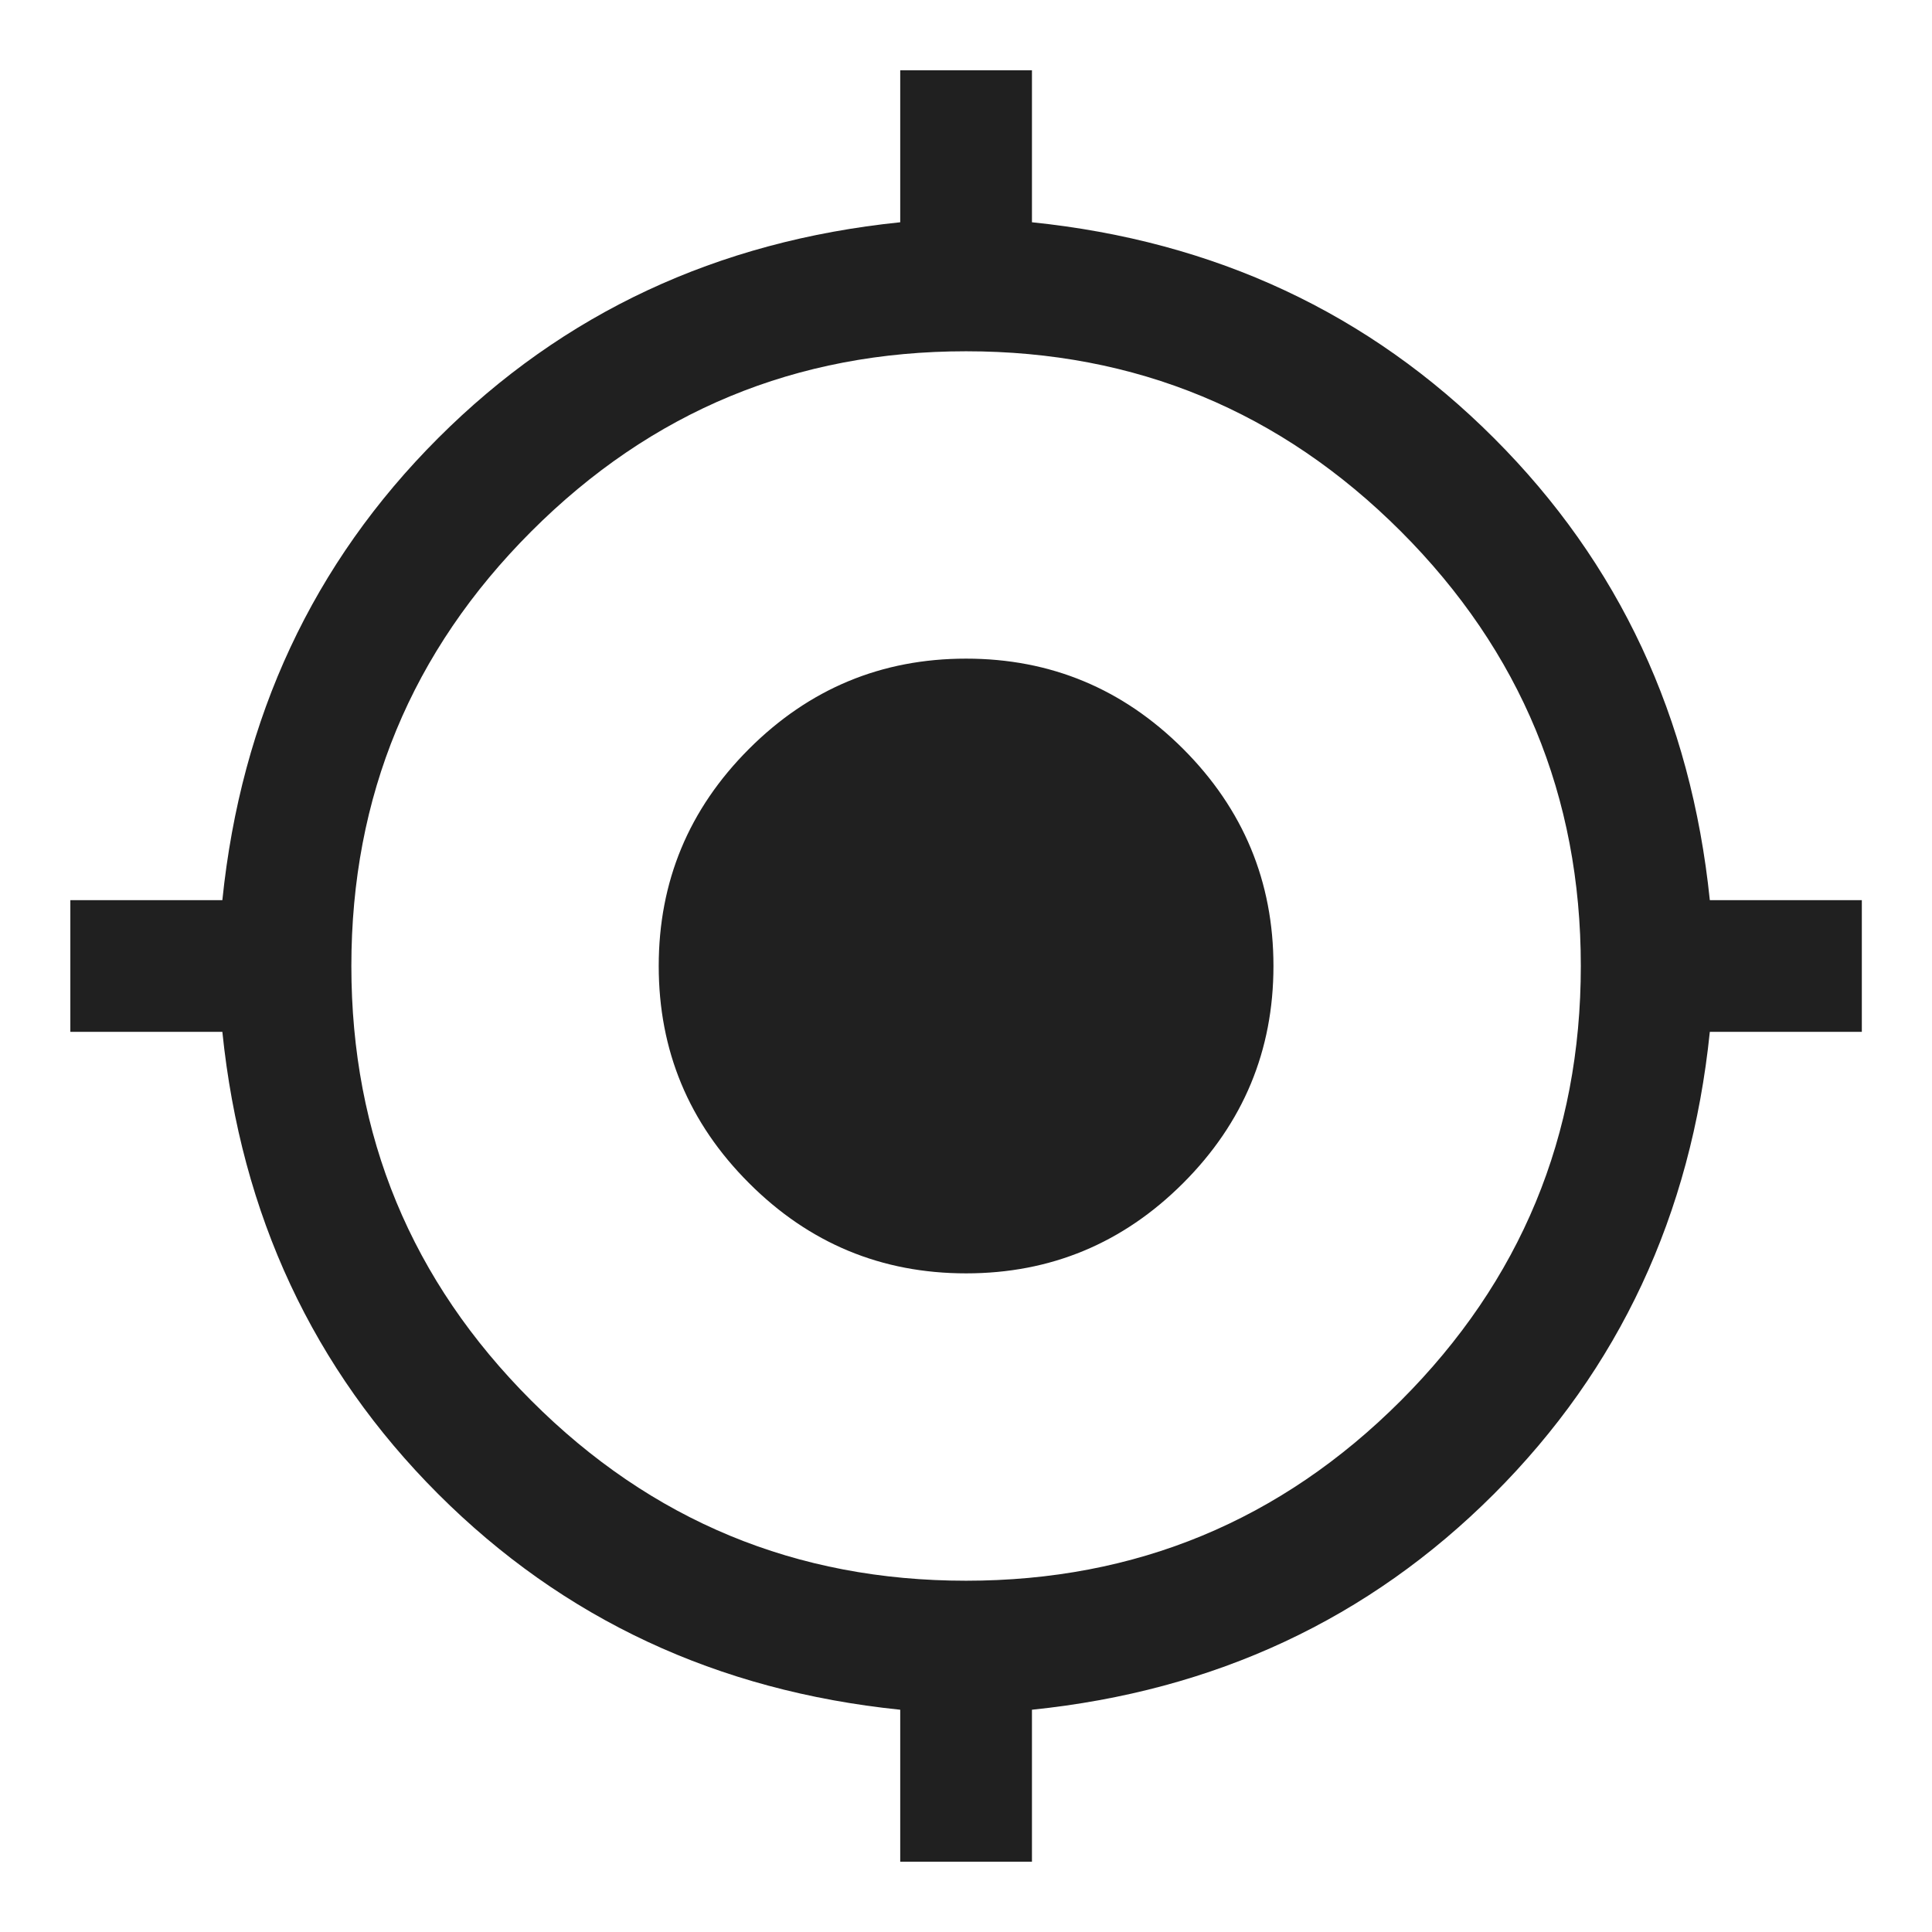 <svg width="22" height="22" viewBox="0 0 22 22" fill="none" xmlns="http://www.w3.org/2000/svg">
<path d="M10.251 21.2V19.469C8.167 19.255 6.414 18.436 4.989 17.012C3.565 15.587 2.746 13.834 2.532 11.75H0.801V10.25H2.532C2.746 8.167 3.565 6.413 4.989 4.989C6.414 3.564 8.167 2.745 10.251 2.531V0.8H11.751V2.531C13.834 2.745 15.588 3.564 17.012 4.989C18.437 6.413 19.256 8.167 19.47 10.25H21.201V11.75H19.47C19.256 13.834 18.437 15.587 17.012 17.012C15.588 18.436 13.834 19.255 11.751 19.469V21.2H10.251ZM11.001 18C12.934 18 14.584 17.317 15.951 15.95C17.317 14.584 18.001 12.934 18.001 11C18.001 9.067 17.317 7.417 15.951 6.05C14.584 4.684 12.934 4 11.001 4C9.067 4 7.417 4.684 6.051 6.05C4.684 7.417 4.001 9.067 4.001 11C4.001 12.934 4.684 14.584 6.051 15.95C7.417 17.317 9.067 18 11.001 18ZM11.001 14.5C10.038 14.5 9.214 14.158 8.529 13.472C7.843 12.787 7.501 11.963 7.501 11C7.501 10.038 7.843 9.214 8.529 8.528C9.214 7.843 10.038 7.5 11.001 7.5C11.963 7.5 12.787 7.843 13.473 8.528C14.158 9.214 14.501 10.038 14.501 11C14.501 11.963 14.158 12.787 13.473 13.472C12.787 14.158 11.963 14.5 11.001 14.5Z" fill="#202020"/>
</svg>

